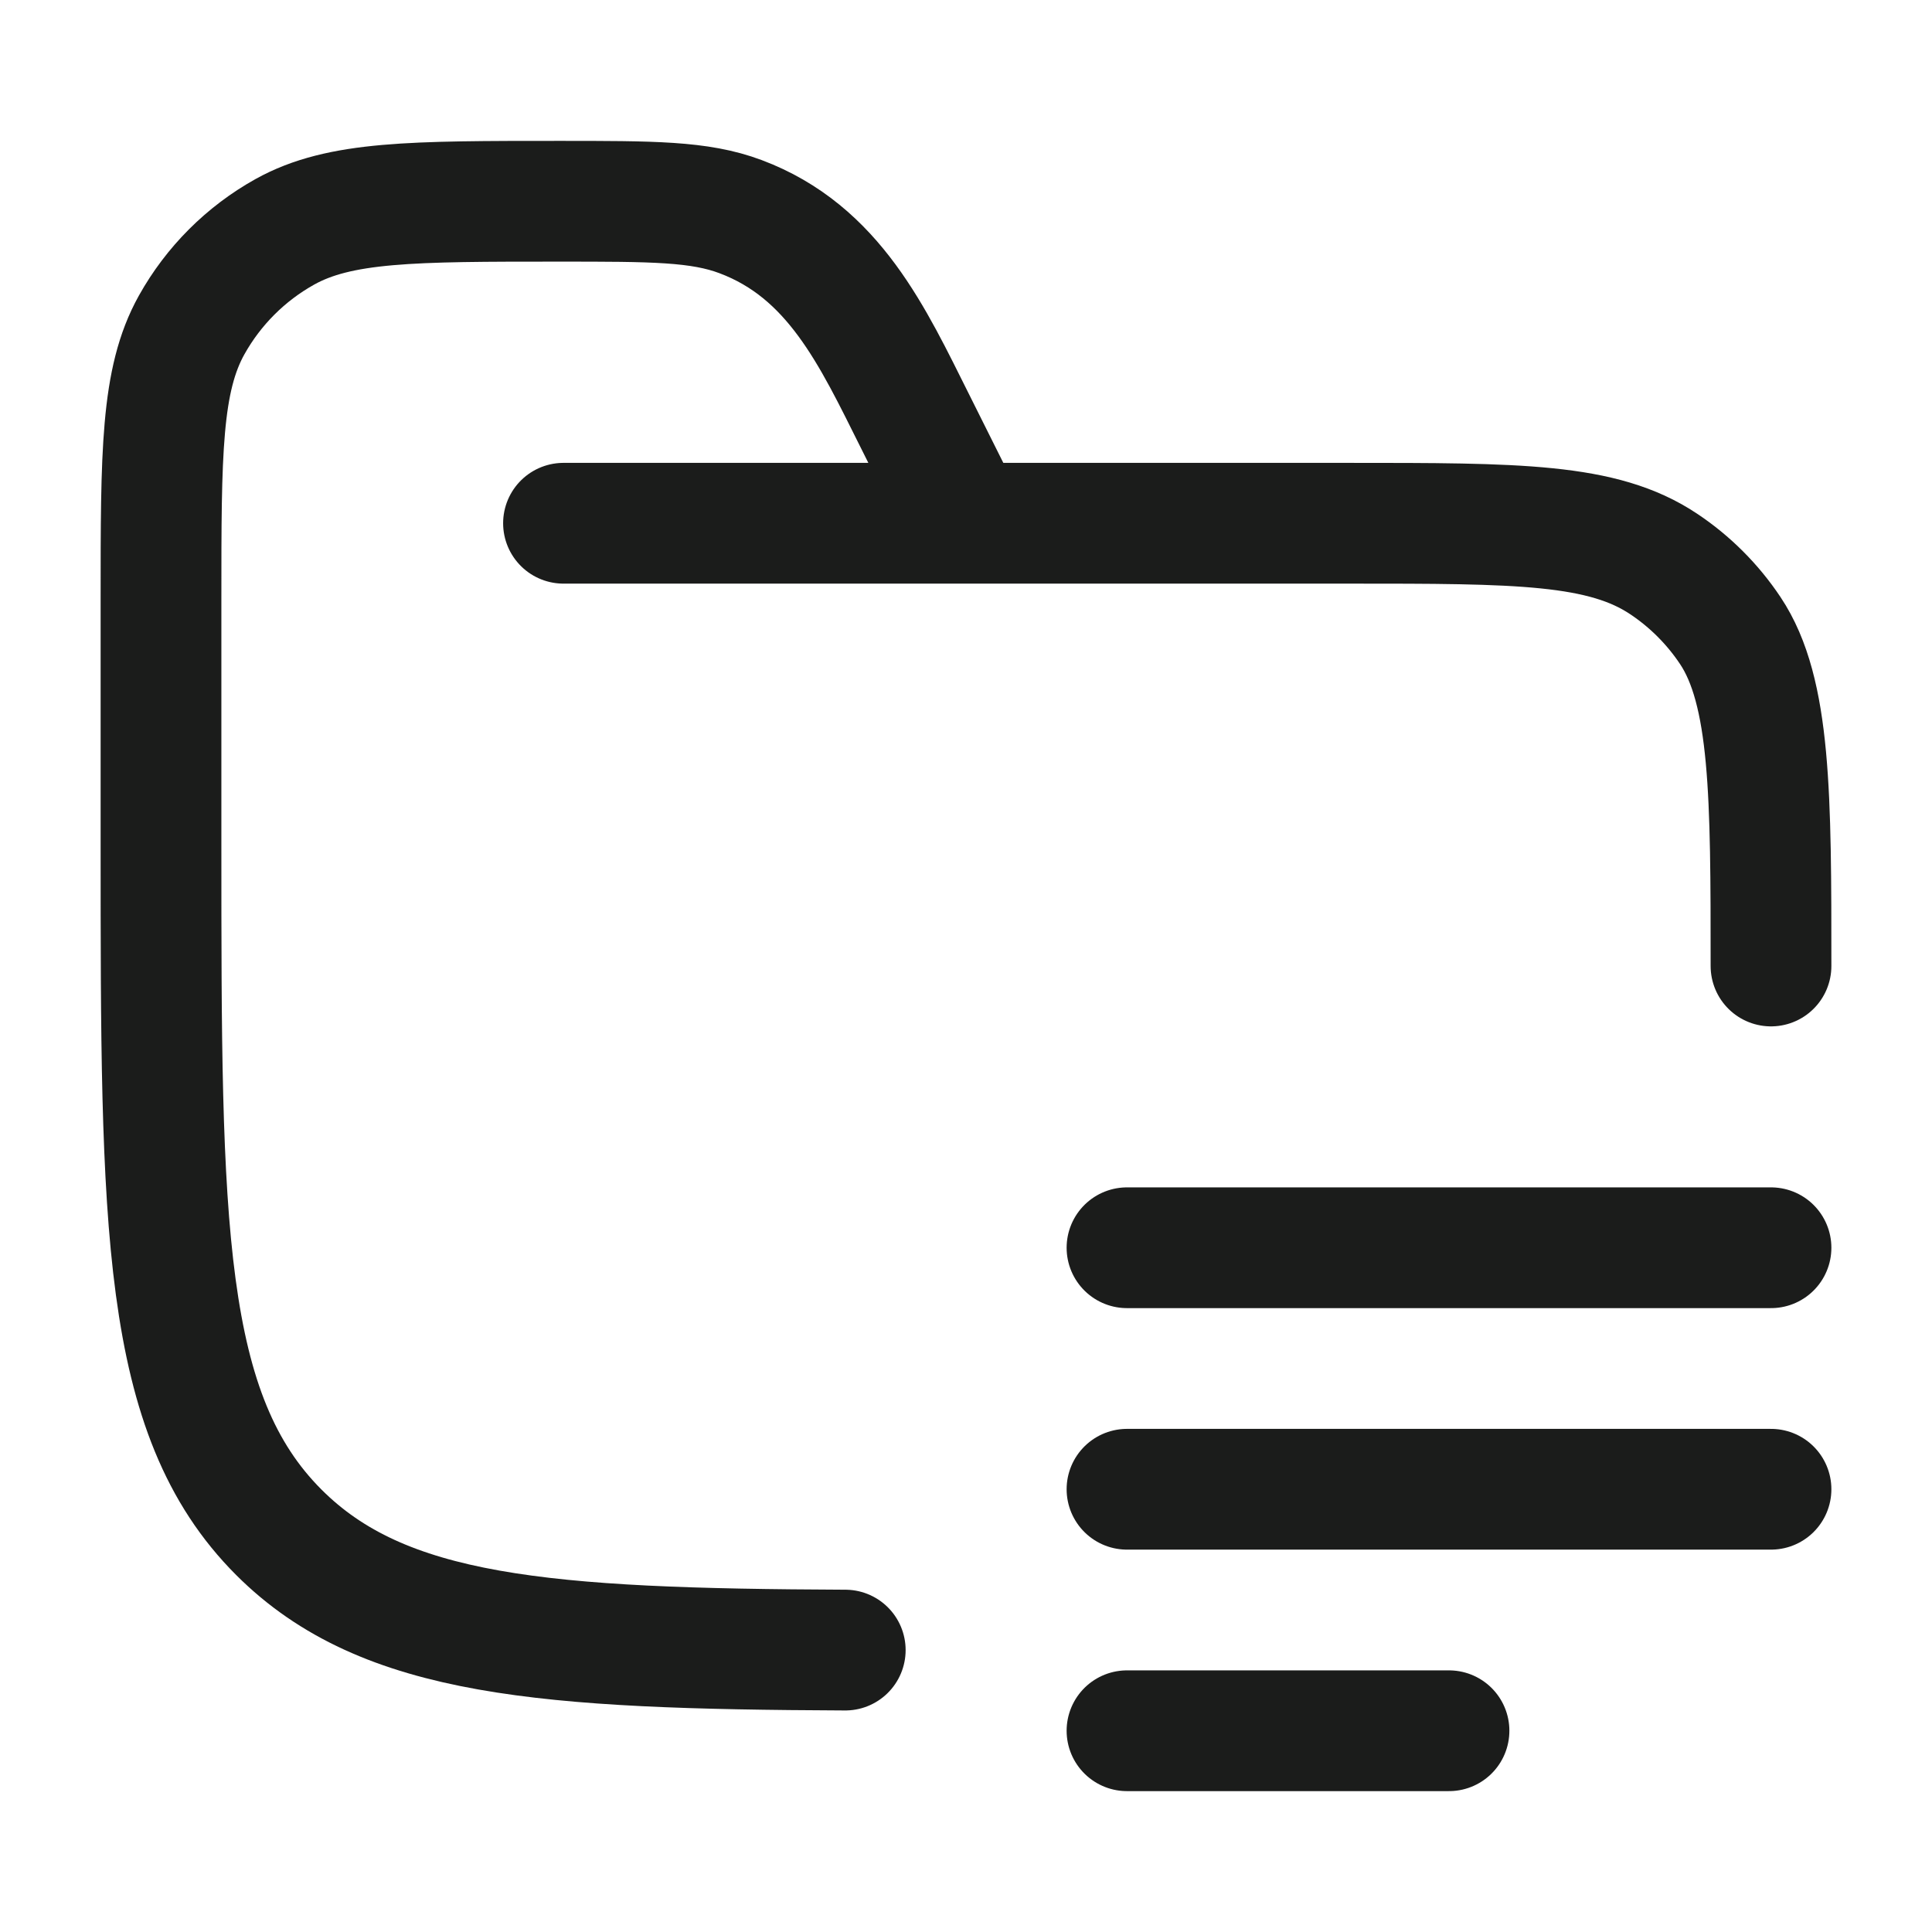 <svg width="24" height="24" viewBox="0 0 24 24" fill="none" xmlns="http://www.w3.org/2000/svg">
<g id="folder-details">
<path id="Vector" d="M22 15.5H14M22 18.5H14M18 21.5L14 21.5" stroke="#1B1C1B" stroke-width="1.5" stroke-linecap="round"/>
<path id="Vector_2" d="M7 6.5H16.75C18.857 6.5 19.91 6.5 20.667 7.006C20.994 7.224 21.276 7.506 21.494 7.833C22 8.59 22 9.893 22 12M12 6.5L11.367 5.233C10.842 4.184 10.362 3.127 9.199 2.691C8.69 2.5 8.108 2.5 6.944 2.5C5.128 2.5 4.22 2.5 3.538 2.88C3.052 3.151 2.651 3.552 2.38 4.038C2 4.72 2 5.628 2 7.444V10.5C2 15.214 2 17.571 3.464 19.035C4.765 20.336 6.768 20.482 10.5 20.498" stroke="#1B1C1B" stroke-width="1.5" stroke-linecap="round"/>
</g>
</svg>
